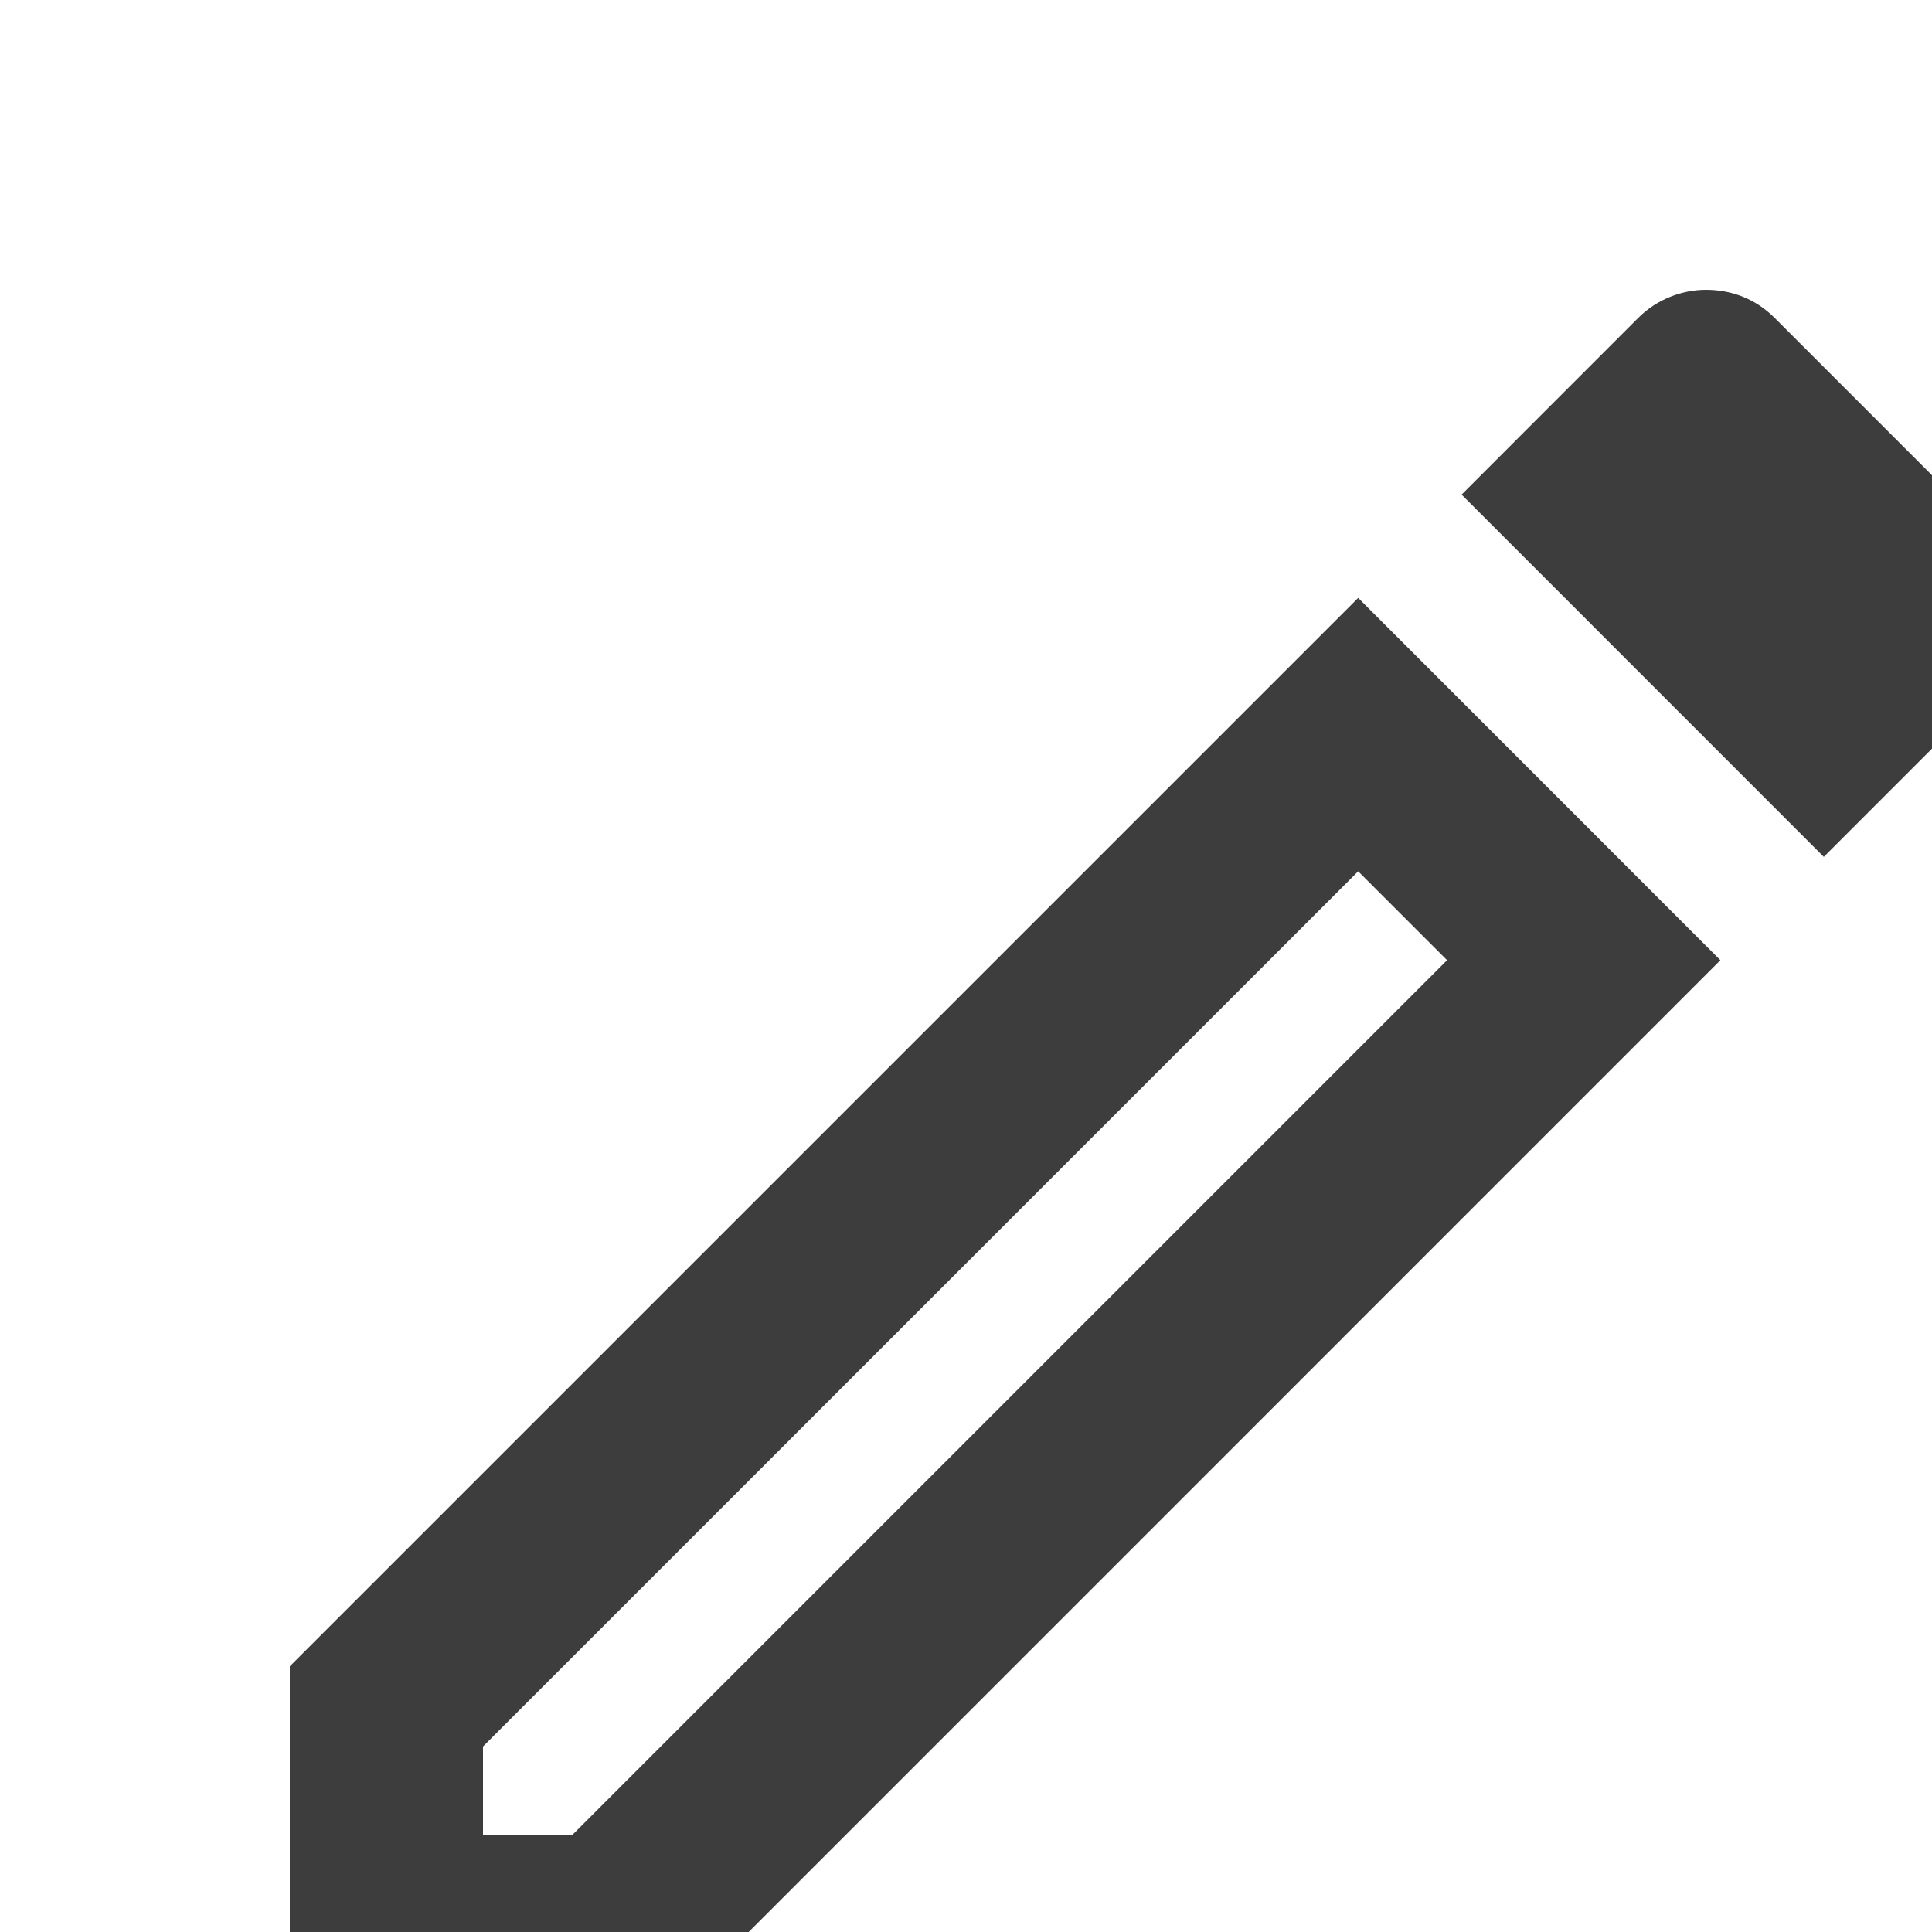 <svg width="25" height="25" viewBox="0 0 25 25" fill="none" xmlns="http://www.w3.org/2000/svg">
<g clip-path="url(#clip0_258_598)">
<path d="M17.575 11.275L18.725 12.425L7.4 23.75H6.25V22.6L17.575 11.275ZM22.075 3.75C21.762 3.75 21.438 3.875 21.2 4.112L18.913 6.4L23.6 11.088L25.887 8.8C26.375 8.312 26.375 7.525 25.887 7.037L22.962 4.112C22.712 3.862 22.4 3.75 22.075 3.75ZM17.575 7.737L3.75 21.562V26.25H8.438L22.262 12.425L17.575 7.737Z" fill="#3D3D3D"/>
</g>
<defs>
<clipPath id="clip0_258_598">
<rect width="30" height="30" fill="white"/>
</clipPath>
</defs>
</svg>
